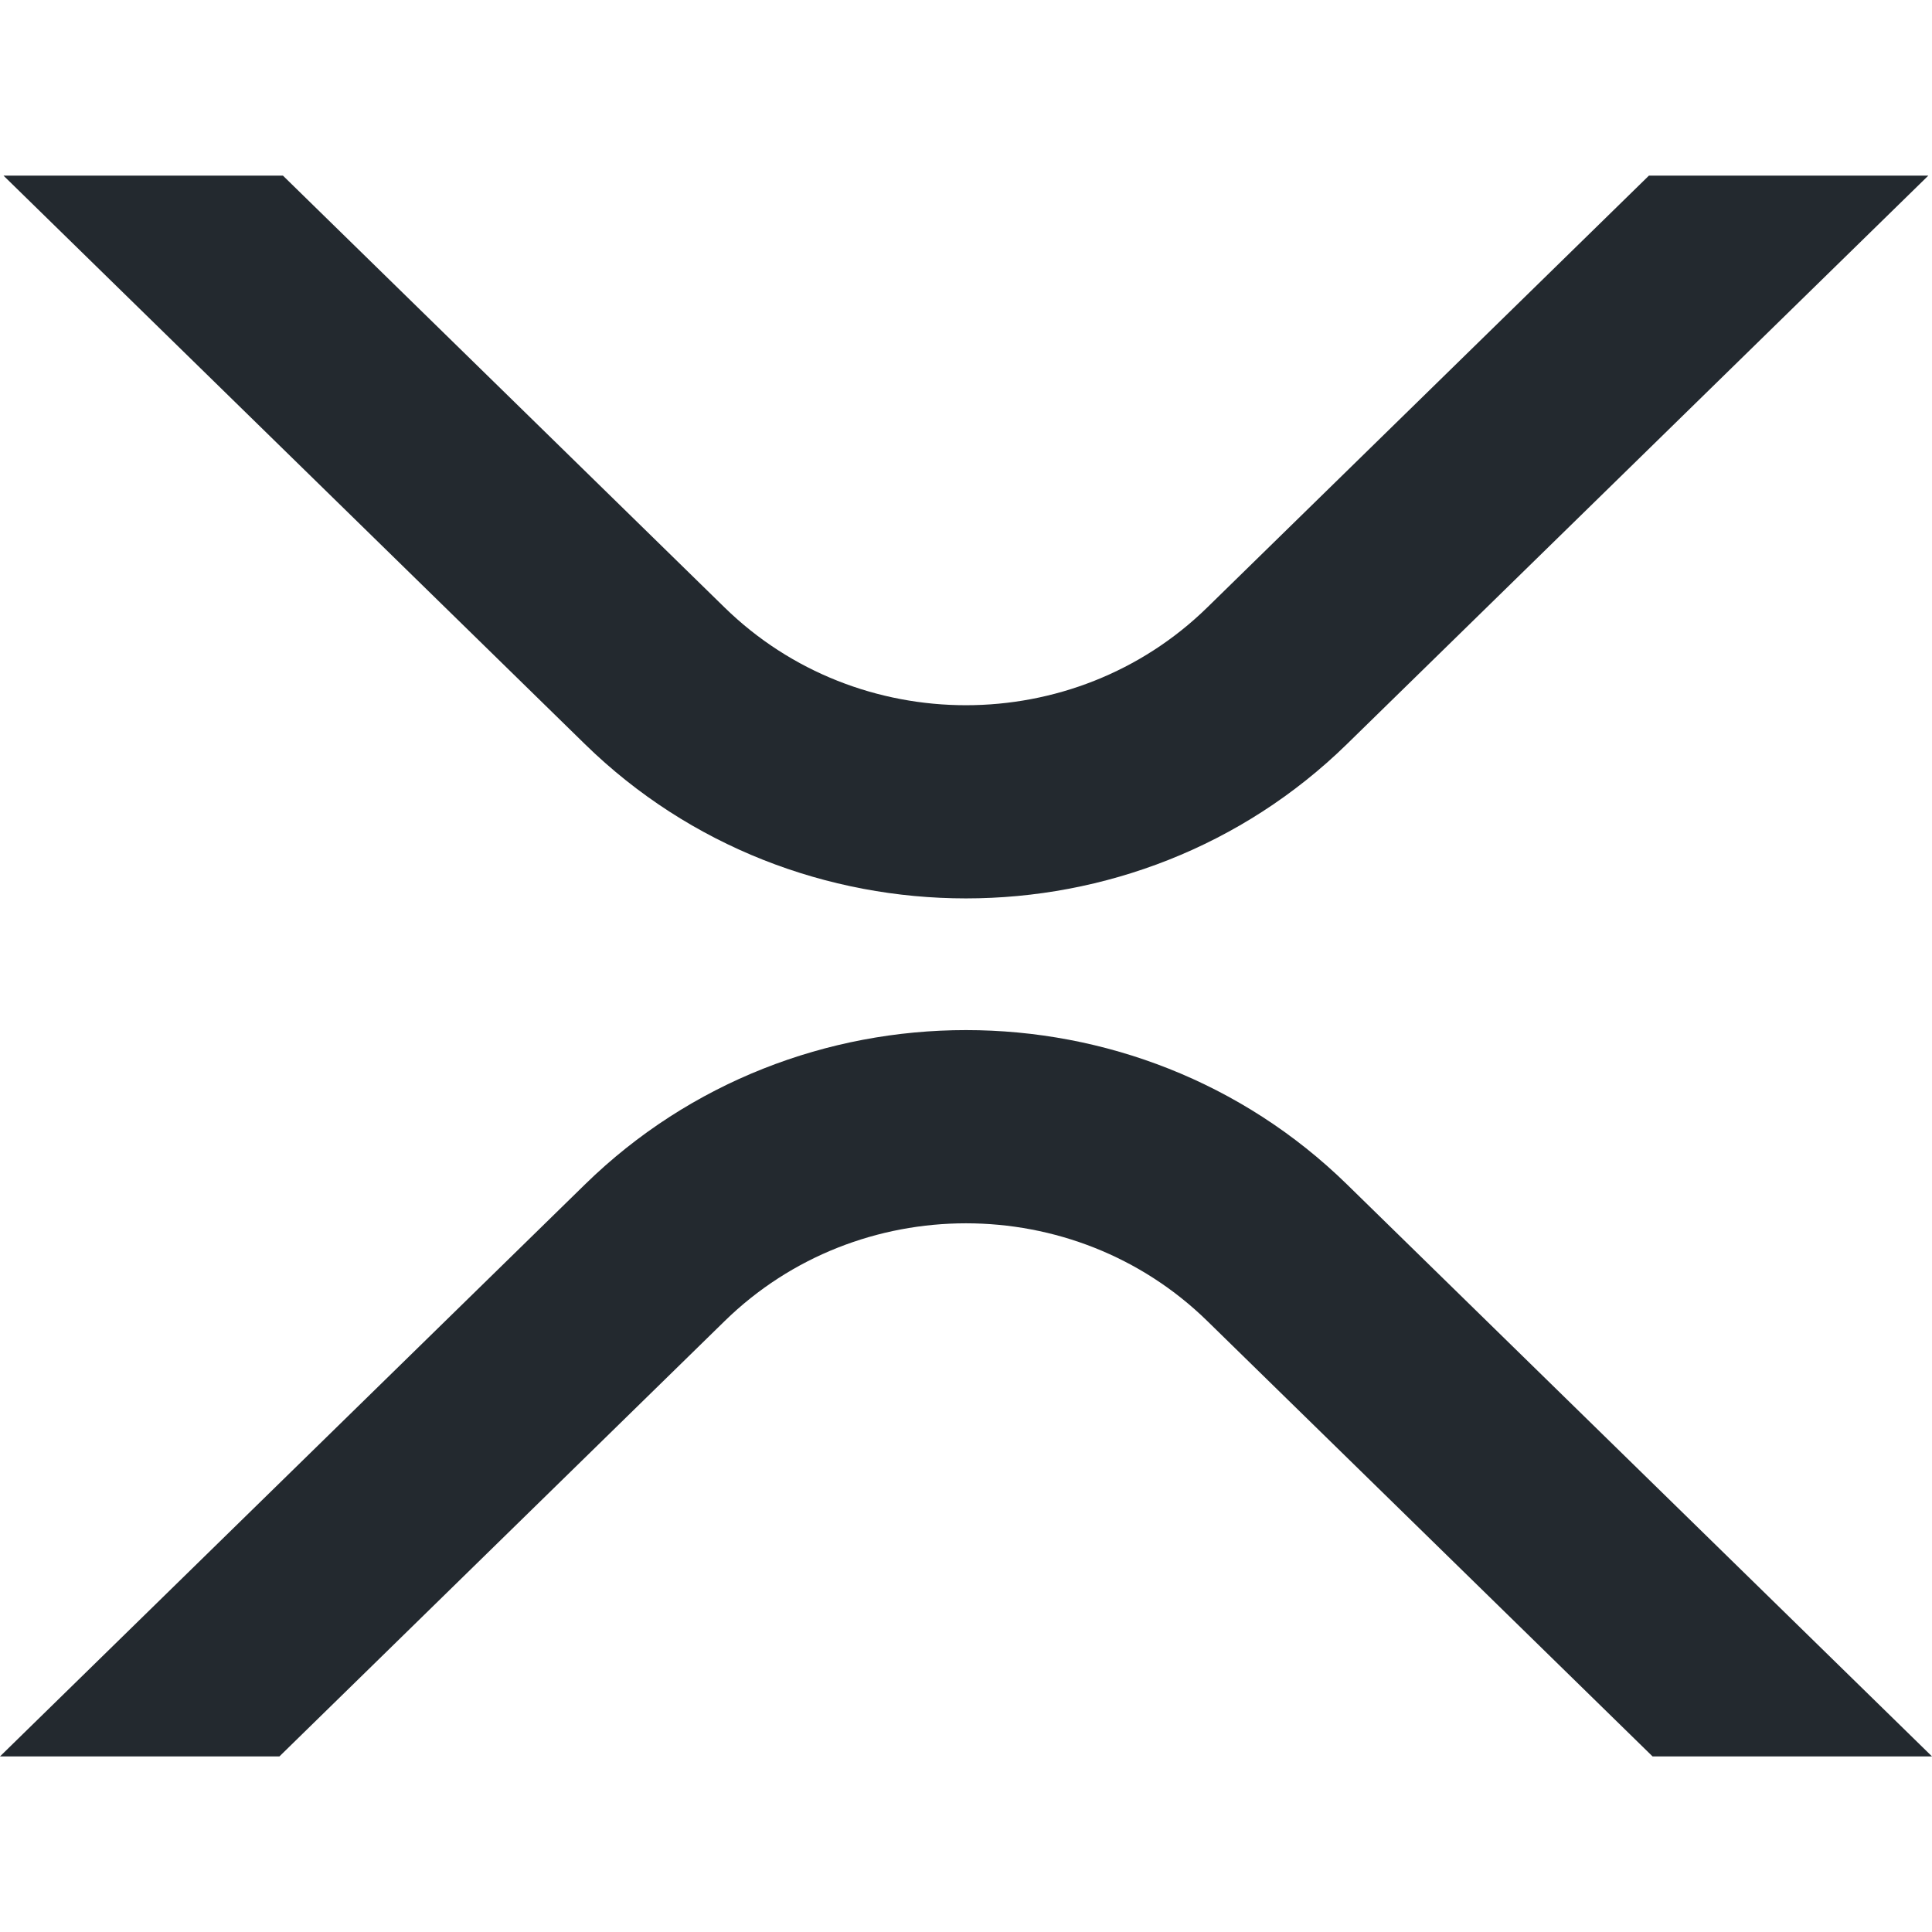 <svg width="44" height="44" viewBox="0 0 44 44" fill="none" xmlns="http://www.w3.org/2000/svg">
<g clip-path="url(#clip0_777_9934)">
<path d="M37.553 4H43.916L30.676 16.946C25.884 21.632 18.113 21.632 13.32 16.946L0.08 4H6.444L16.502 13.835C19.538 16.803 24.459 16.803 27.494 13.835L37.553 4Z" fill="#23292F"/>
<path d="M6.364 40.001H0L13.322 26.975C18.115 22.288 25.885 22.288 30.678 26.975L44 40.001H37.636L27.496 30.086C24.461 27.118 19.539 27.118 16.504 30.086L6.364 40.001Z" fill="#23292F"/>
</g>
<defs>
<clipPath id="clip0_777_9934">
<rect width="44" height="36" fill="white" transform="translate(0 4)"/>
</clipPath>
</defs>
</svg>
